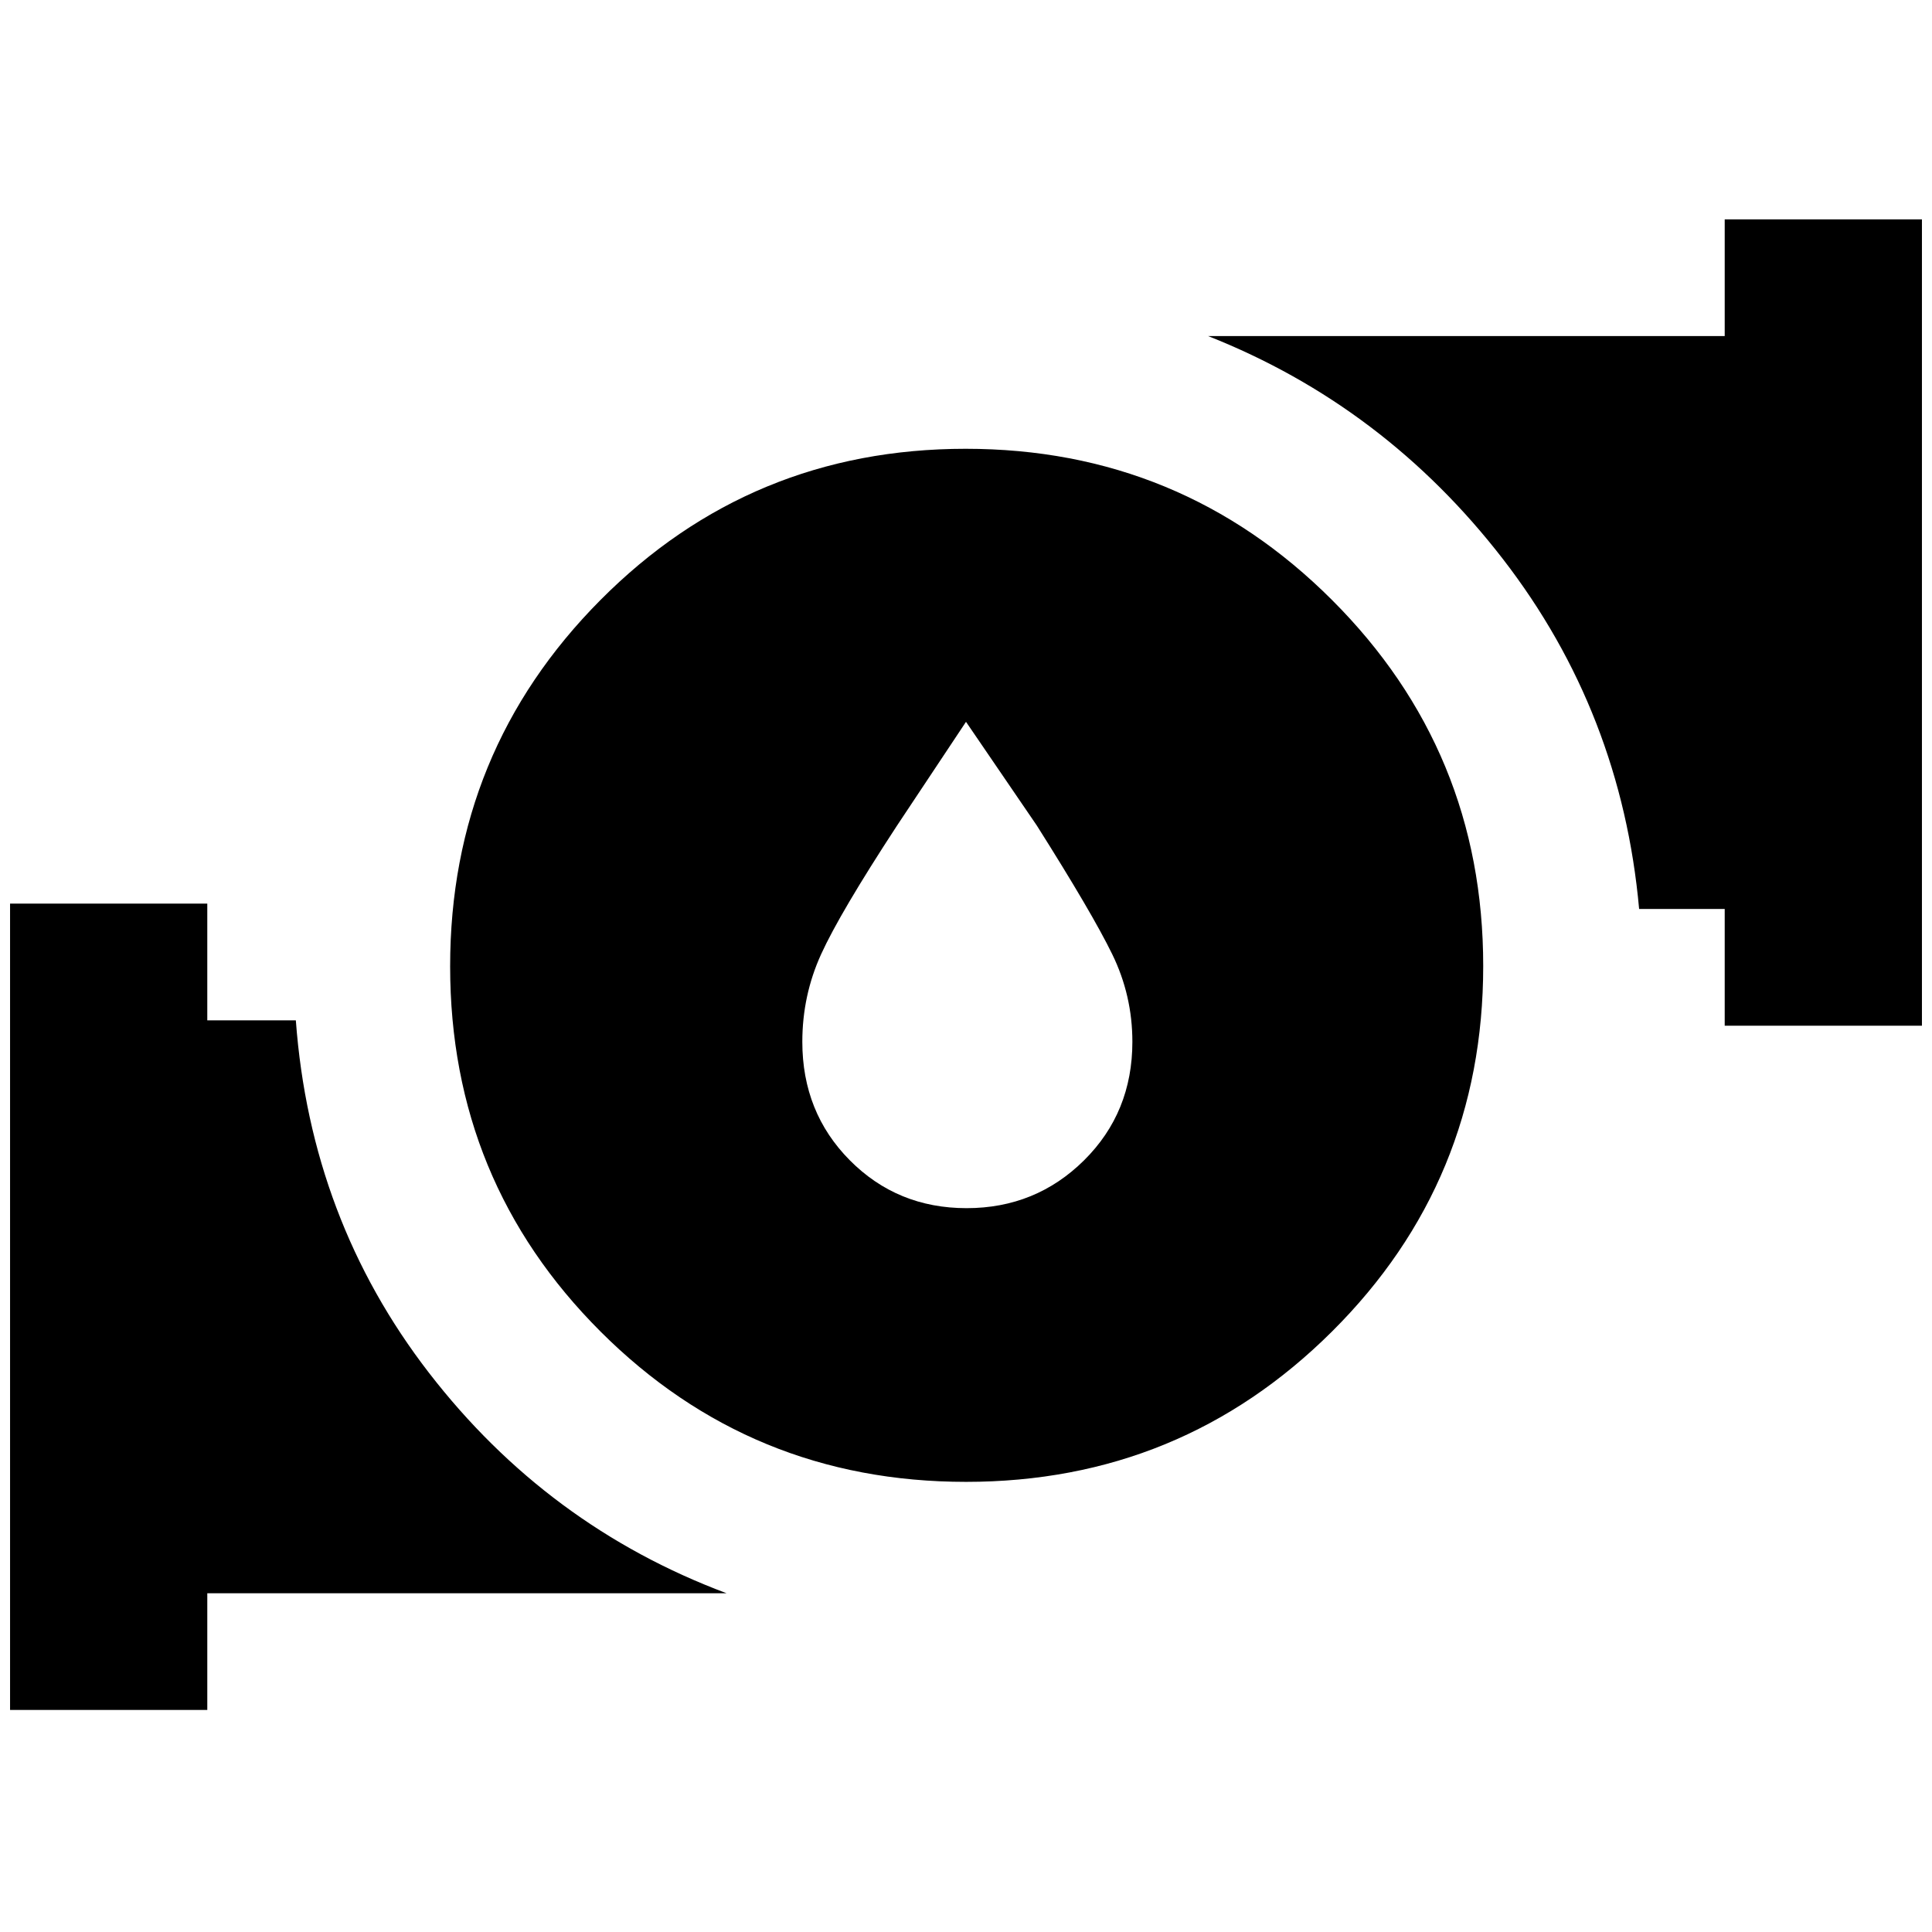 <svg xmlns="http://www.w3.org/2000/svg" height="40" viewBox="0 -960 960 960" width="40"><path d="m480-601.33-34.44 51.82q-28.23 43.18-37.56 63.68-9.33 20.5-9.33 43.5 0 35.09 23.61 58.88 23.61 23.78 58 23.78t58.39-23.78q24-23.79 24-58.88 0-23-10-43.5t-37.49-63.98L480-601.33Zm0 377.66q-106.82 0-181.58-74.67-74.75-74.68-74.75-181.5 0-106.83 74.67-181.99Q373.02-737 479.84-737q106.83 0 181.99 75.09Q737-586.82 737-480t-75.09 181.58Q586.82-223.67 480-223.67Zm377-226.66v-58h-42.53q-8.8-97.67-67.64-173.84Q688-758.33 600.33-793H857v-58h98v400.67h-98Zm-852 340V-511h98v58h44q7.33 99 66.17 175.17Q272-201.67 361-168.33H103v58H5Z"/></svg>